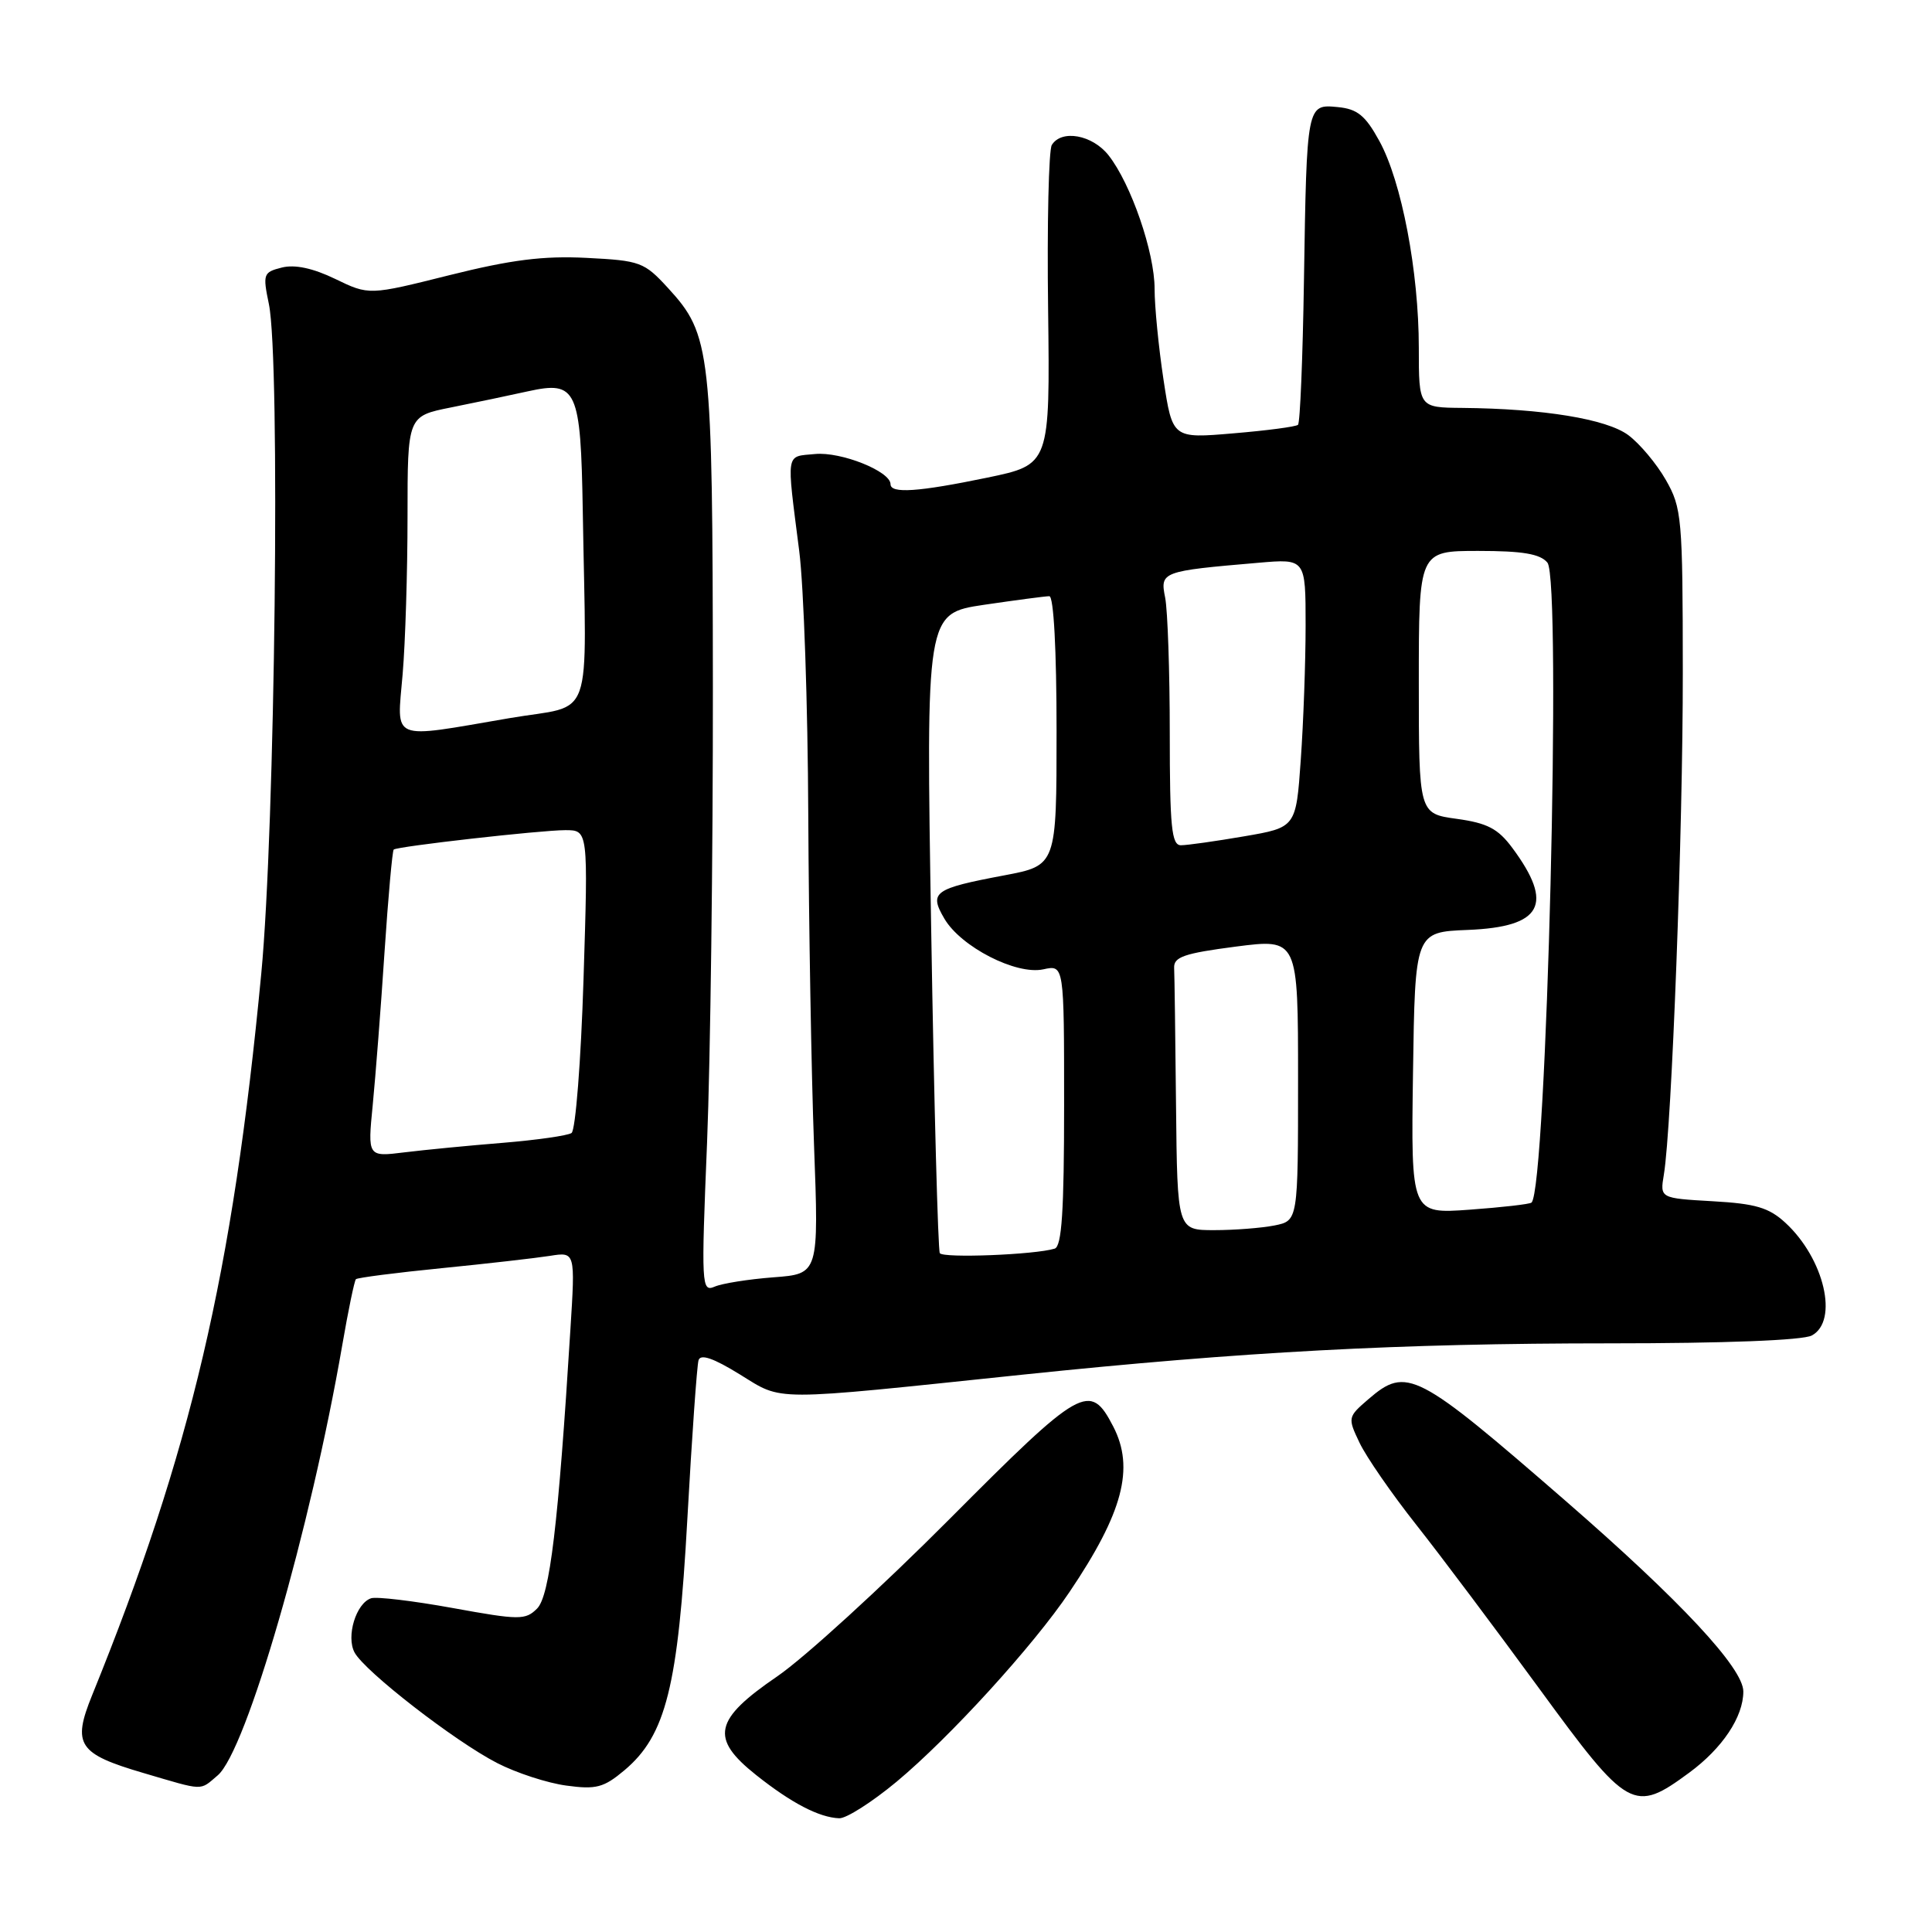 <?xml version="1.0" encoding="UTF-8" standalone="no"?>
<!DOCTYPE svg PUBLIC "-//W3C//DTD SVG 1.1//EN" "http://www.w3.org/Graphics/SVG/1.1/DTD/svg11.dtd" >
<svg xmlns="http://www.w3.org/2000/svg" xmlns:xlink="http://www.w3.org/1999/xlink" version="1.1" viewBox="0 0 256 256">
 <g >
 <path fill="currentColor"
d=" M 118.80 236.09 C 125.85 230.22 136.92 218.08 141.72 210.94 C 148.80 200.44 150.36 194.53 147.51 189.02 C 144.43 183.07 143.34 183.68 125.81 201.29 C 116.84 210.30 106.58 219.67 103.00 222.12 C 94.58 227.87 94.05 230.32 100.19 235.20 C 104.87 238.92 108.54 240.83 111.20 240.93 C 112.13 240.97 115.55 238.79 118.80 236.09 Z  M 223.83 234.89 C 228.23 231.65 231.00 227.50 231.00 224.13 C 231.00 221.04 222.70 212.13 207.50 198.92 C 187.68 181.70 186.40 181.03 181.32 185.40 C 178.58 187.76 178.56 187.85 180.15 191.18 C 181.04 193.05 184.41 197.93 187.66 202.04 C 190.90 206.14 198.23 215.91 203.96 223.75 C 215.75 239.89 216.48 240.30 223.83 234.89 Z  M 28.84 235.25 C 32.63 232.05 41.15 202.58 45.36 178.19 C 46.15 173.61 46.96 169.71 47.16 169.50 C 47.37 169.30 52.47 168.64 58.52 168.04 C 64.56 167.44 71.01 166.70 72.86 166.41 C 76.23 165.87 76.23 165.87 75.58 176.18 C 73.98 202.02 72.85 211.48 71.16 213.15 C 69.62 214.68 68.83 214.68 59.98 213.07 C 54.75 212.12 49.88 211.54 49.17 211.78 C 47.18 212.44 45.84 216.83 46.98 218.96 C 48.32 221.46 60.22 230.70 65.87 233.61 C 68.41 234.92 72.55 236.27 75.05 236.60 C 78.99 237.14 80.00 236.87 82.74 234.57 C 88.24 229.94 89.85 223.51 91.08 201.23 C 91.68 190.38 92.35 180.93 92.56 180.24 C 92.82 179.37 94.52 179.95 98.02 182.11 C 103.84 185.69 101.74 185.68 135.50 182.15 C 164.67 179.11 185.34 178.00 213.32 178.00 C 228.51 178.00 238.88 177.60 240.07 176.96 C 243.66 175.04 241.73 166.78 236.58 162.03 C 234.39 160.01 232.63 159.49 226.93 159.17 C 219.95 158.77 219.95 158.77 220.47 155.64 C 221.52 149.31 223.00 109.99 222.98 89.05 C 222.97 68.60 222.85 67.30 220.73 63.59 C 219.51 61.45 217.26 58.77 215.75 57.65 C 212.87 55.52 204.50 54.15 193.75 54.05 C 188.00 54.00 188.00 54.00 188.00 46.09 C 188.00 36.00 185.72 24.03 182.77 18.68 C 180.92 15.30 179.86 14.44 177.27 14.19 C 173.15 13.79 173.15 13.78 172.78 37.17 C 172.62 47.44 172.27 56.05 171.99 56.29 C 171.72 56.54 167.87 57.05 163.43 57.42 C 155.36 58.11 155.36 58.11 154.17 50.30 C 153.52 46.01 152.99 40.60 152.99 38.29 C 153.00 33.46 149.87 24.37 146.89 20.58 C 144.75 17.86 140.66 17.12 139.37 19.21 C 138.96 19.88 138.73 29.68 138.88 40.99 C 139.13 61.56 139.13 61.56 130.82 63.29 C 121.64 65.19 118.00 65.43 118.00 64.16 C 118.00 62.45 111.44 59.83 108.00 60.16 C 104.05 60.54 104.20 59.64 105.90 73.00 C 106.50 77.67 107.04 93.42 107.10 108.00 C 107.17 122.58 107.51 142.22 107.86 151.65 C 108.50 168.80 108.50 168.80 102.50 169.25 C 99.20 169.50 95.68 170.06 94.69 170.49 C 92.95 171.23 92.91 170.37 93.69 151.38 C 94.13 140.45 94.48 113.28 94.46 91.00 C 94.42 46.37 94.20 44.37 88.54 38.19 C 85.36 34.72 84.85 34.53 77.71 34.17 C 71.97 33.88 67.73 34.42 59.56 36.46 C 48.90 39.13 48.90 39.13 44.42 36.96 C 41.46 35.53 39.07 35.02 37.35 35.45 C 34.89 36.07 34.80 36.30 35.63 40.30 C 37.16 47.71 36.46 109.71 34.62 129.00 C 30.83 168.78 25.31 192.34 12.20 224.64 C 9.55 231.18 10.35 232.39 19.00 234.93 C 27.16 237.33 26.41 237.31 28.84 235.25 Z  M 124.53 166.05 C 124.29 165.66 123.77 146.42 123.39 123.31 C 122.69 81.29 122.69 81.29 130.38 80.14 C 134.62 79.52 138.51 79.00 139.04 79.00 C 139.62 79.00 140.00 86.12 140.00 96.84 C 140.00 114.68 140.00 114.68 133.07 115.99 C 123.73 117.75 123.08 118.22 125.13 121.72 C 127.31 125.46 134.66 129.23 138.25 128.44 C 141.00 127.84 141.00 127.84 141.00 146.45 C 141.00 160.47 140.69 165.16 139.75 165.45 C 137.16 166.26 124.96 166.74 124.53 166.05 Z  M 155.83 146.50 C 155.74 137.43 155.63 129.21 155.58 128.25 C 155.51 126.80 156.91 126.32 163.75 125.43 C 172.00 124.37 172.00 124.37 172.00 143.06 C 172.00 161.75 172.00 161.75 168.88 162.38 C 167.16 162.72 163.56 163.00 160.88 163.00 C 156.00 163.00 156.00 163.00 155.83 146.50 Z  M 187.23 142.17 C 187.50 123.50 187.50 123.50 194.50 123.22 C 204.35 122.82 205.95 119.85 200.39 112.35 C 198.50 109.80 197.08 109.06 193.02 108.50 C 188.00 107.81 188.00 107.81 188.00 90.41 C 188.00 73.00 188.00 73.00 195.88 73.00 C 201.76 73.00 204.08 73.39 205.04 74.55 C 206.95 76.85 204.94 157.59 202.93 159.35 C 202.69 159.56 199.00 159.98 194.73 160.29 C 186.96 160.85 186.96 160.85 187.23 142.17 Z  M 49.39 146.40 C 49.76 142.60 50.47 133.50 50.95 126.17 C 51.44 118.83 51.99 112.71 52.17 112.57 C 52.72 112.14 71.65 110.00 74.91 110.00 C 77.94 110.00 77.94 110.00 77.32 129.75 C 76.98 140.61 76.26 149.78 75.73 150.13 C 75.20 150.48 71.11 151.06 66.63 151.43 C 62.16 151.79 56.30 152.36 53.61 152.69 C 48.71 153.30 48.71 153.30 49.39 146.40 Z  M 155.00 97.12 C 155.00 88.94 154.72 80.87 154.39 79.19 C 153.70 75.75 153.91 75.67 166.75 74.57 C 173.00 74.03 173.00 74.03 173.00 82.86 C 173.00 87.72 172.71 95.73 172.36 100.67 C 171.73 109.64 171.73 109.64 164.84 110.82 C 161.06 111.47 157.30 112.00 156.48 112.00 C 155.24 112.00 155.00 109.60 155.00 97.12 Z  M 53.35 89.35 C 53.71 85.14 54.00 75.72 54.00 68.42 C 54.00 55.14 54.00 55.14 59.75 53.99 C 62.91 53.36 67.51 52.39 69.96 51.85 C 76.44 50.42 76.95 51.54 77.22 67.69 C 77.69 96.54 78.86 93.21 67.50 95.16 C 51.50 97.90 52.59 98.35 53.35 89.35 Z "/>
</g>
</svg>